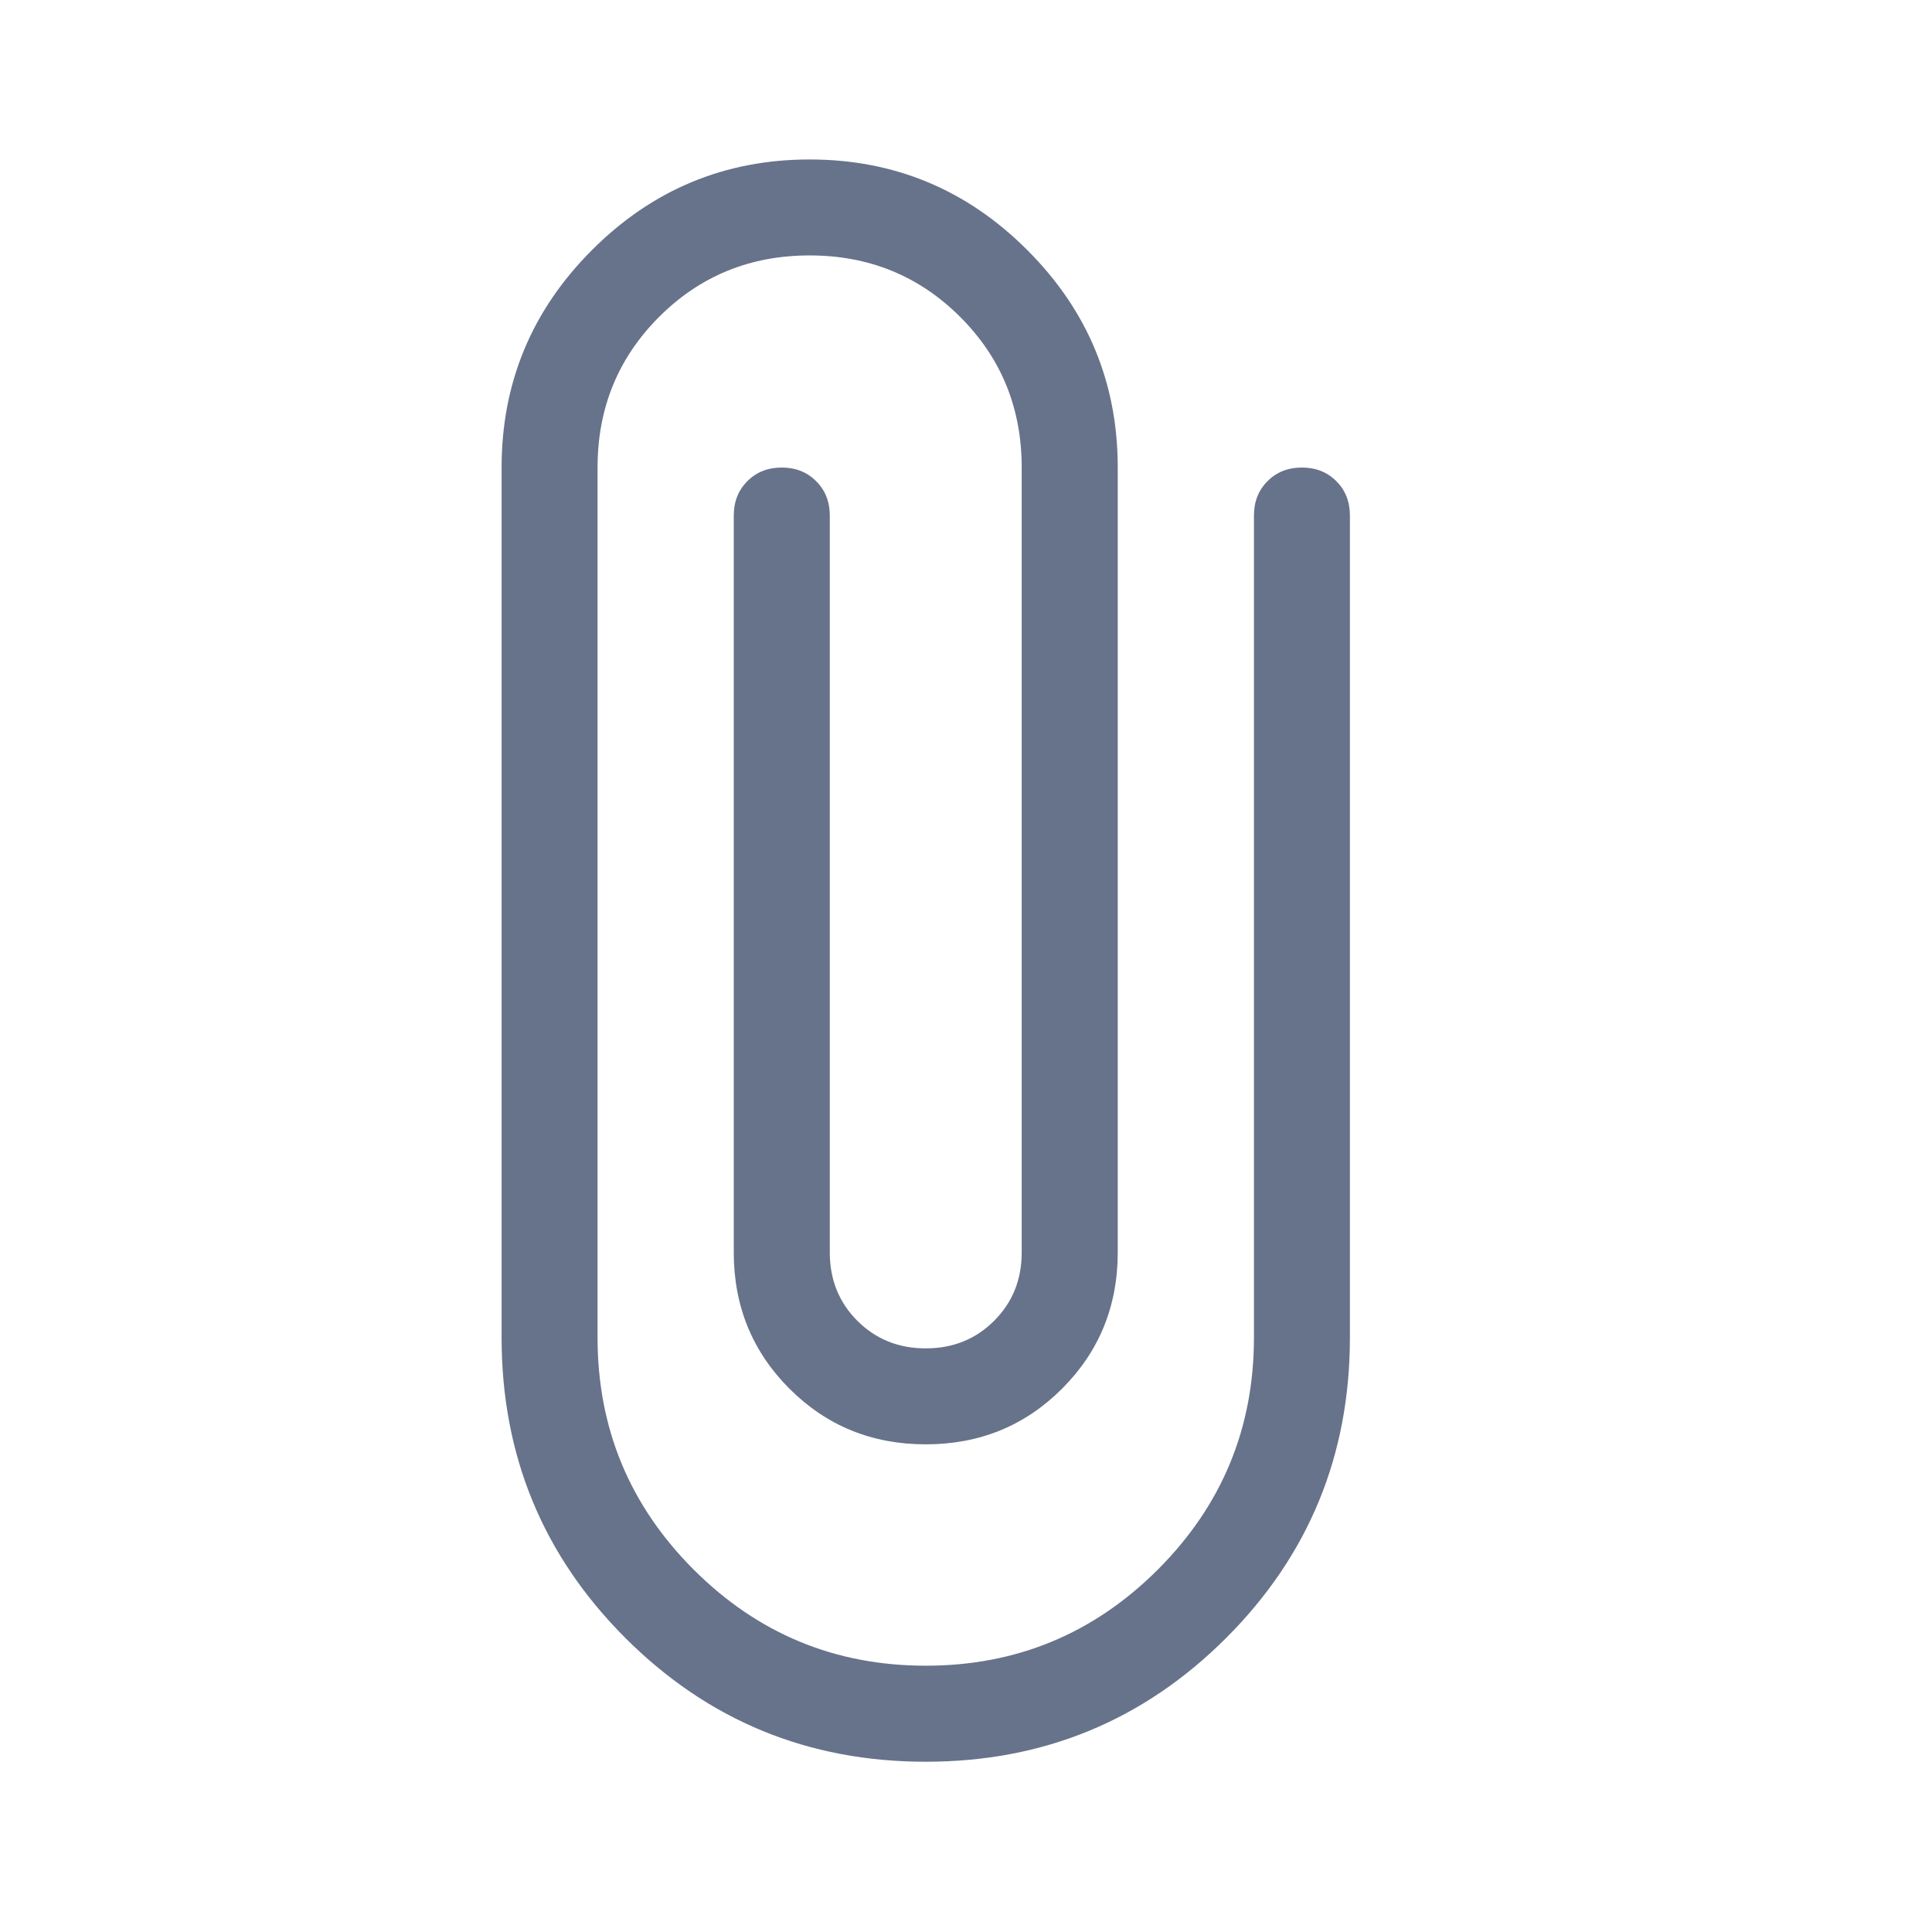 <svg width="24" height="24" viewBox="0 0 24 24" fill="none" xmlns="http://www.w3.org/2000/svg">
<g id="attach_file">
<mask id="mask0_2264_10151" style="mask-type:alpha" maskUnits="userSpaceOnUse" x="0" y="0" width="24" height="24">
<rect id="Bounding box" width="24" height="24" fill="#D9D9D9"/>
</mask>
<g mask="url(#mask0_2264_10151)">
<path id="attach_file_2" d="M11.5 21.885C10.037 21.885 8.793 21.372 7.768 20.347C6.743 19.322 6.231 18.078 6.231 16.616V5.808C6.231 4.755 6.606 3.854 7.355 3.105C8.104 2.356 9.005 1.981 10.058 1.981C11.11 1.981 12.011 2.356 12.76 3.105C13.51 3.854 13.885 4.755 13.885 5.808V15.558C13.885 16.225 13.654 16.79 13.193 17.251C12.732 17.712 12.168 17.942 11.5 17.942C10.832 17.942 10.268 17.712 9.807 17.251C9.346 16.79 9.115 16.225 9.115 15.558V6.404C9.115 6.232 9.172 6.089 9.284 5.977C9.397 5.864 9.539 5.808 9.711 5.808C9.883 5.808 10.026 5.864 10.138 5.977C10.251 6.089 10.308 6.232 10.308 6.404V15.558C10.308 15.896 10.422 16.179 10.65 16.407C10.879 16.636 11.162 16.75 11.5 16.75C11.838 16.75 12.121 16.636 12.35 16.407C12.578 16.179 12.692 15.896 12.692 15.558V5.808C12.692 5.07 12.438 4.447 11.928 3.937C11.418 3.428 10.795 3.173 10.057 3.173C9.319 3.173 8.696 3.428 8.187 3.937C7.678 4.447 7.423 5.07 7.423 5.808V16.616C7.423 17.741 7.821 18.702 8.617 19.498C9.413 20.294 10.374 20.692 11.5 20.692C12.626 20.692 13.586 20.294 14.383 19.498C15.179 18.702 15.577 17.741 15.577 16.616V6.404C15.577 6.232 15.633 6.089 15.746 5.977C15.858 5.864 16 5.808 16.173 5.808C16.345 5.808 16.487 5.864 16.6 5.977C16.713 6.089 16.769 6.232 16.769 6.404V16.616C16.769 18.078 16.257 19.322 15.232 20.347C14.207 21.372 12.963 21.885 11.5 21.885Z" fill="#67738B"/>
</g>
</g>
</svg>
